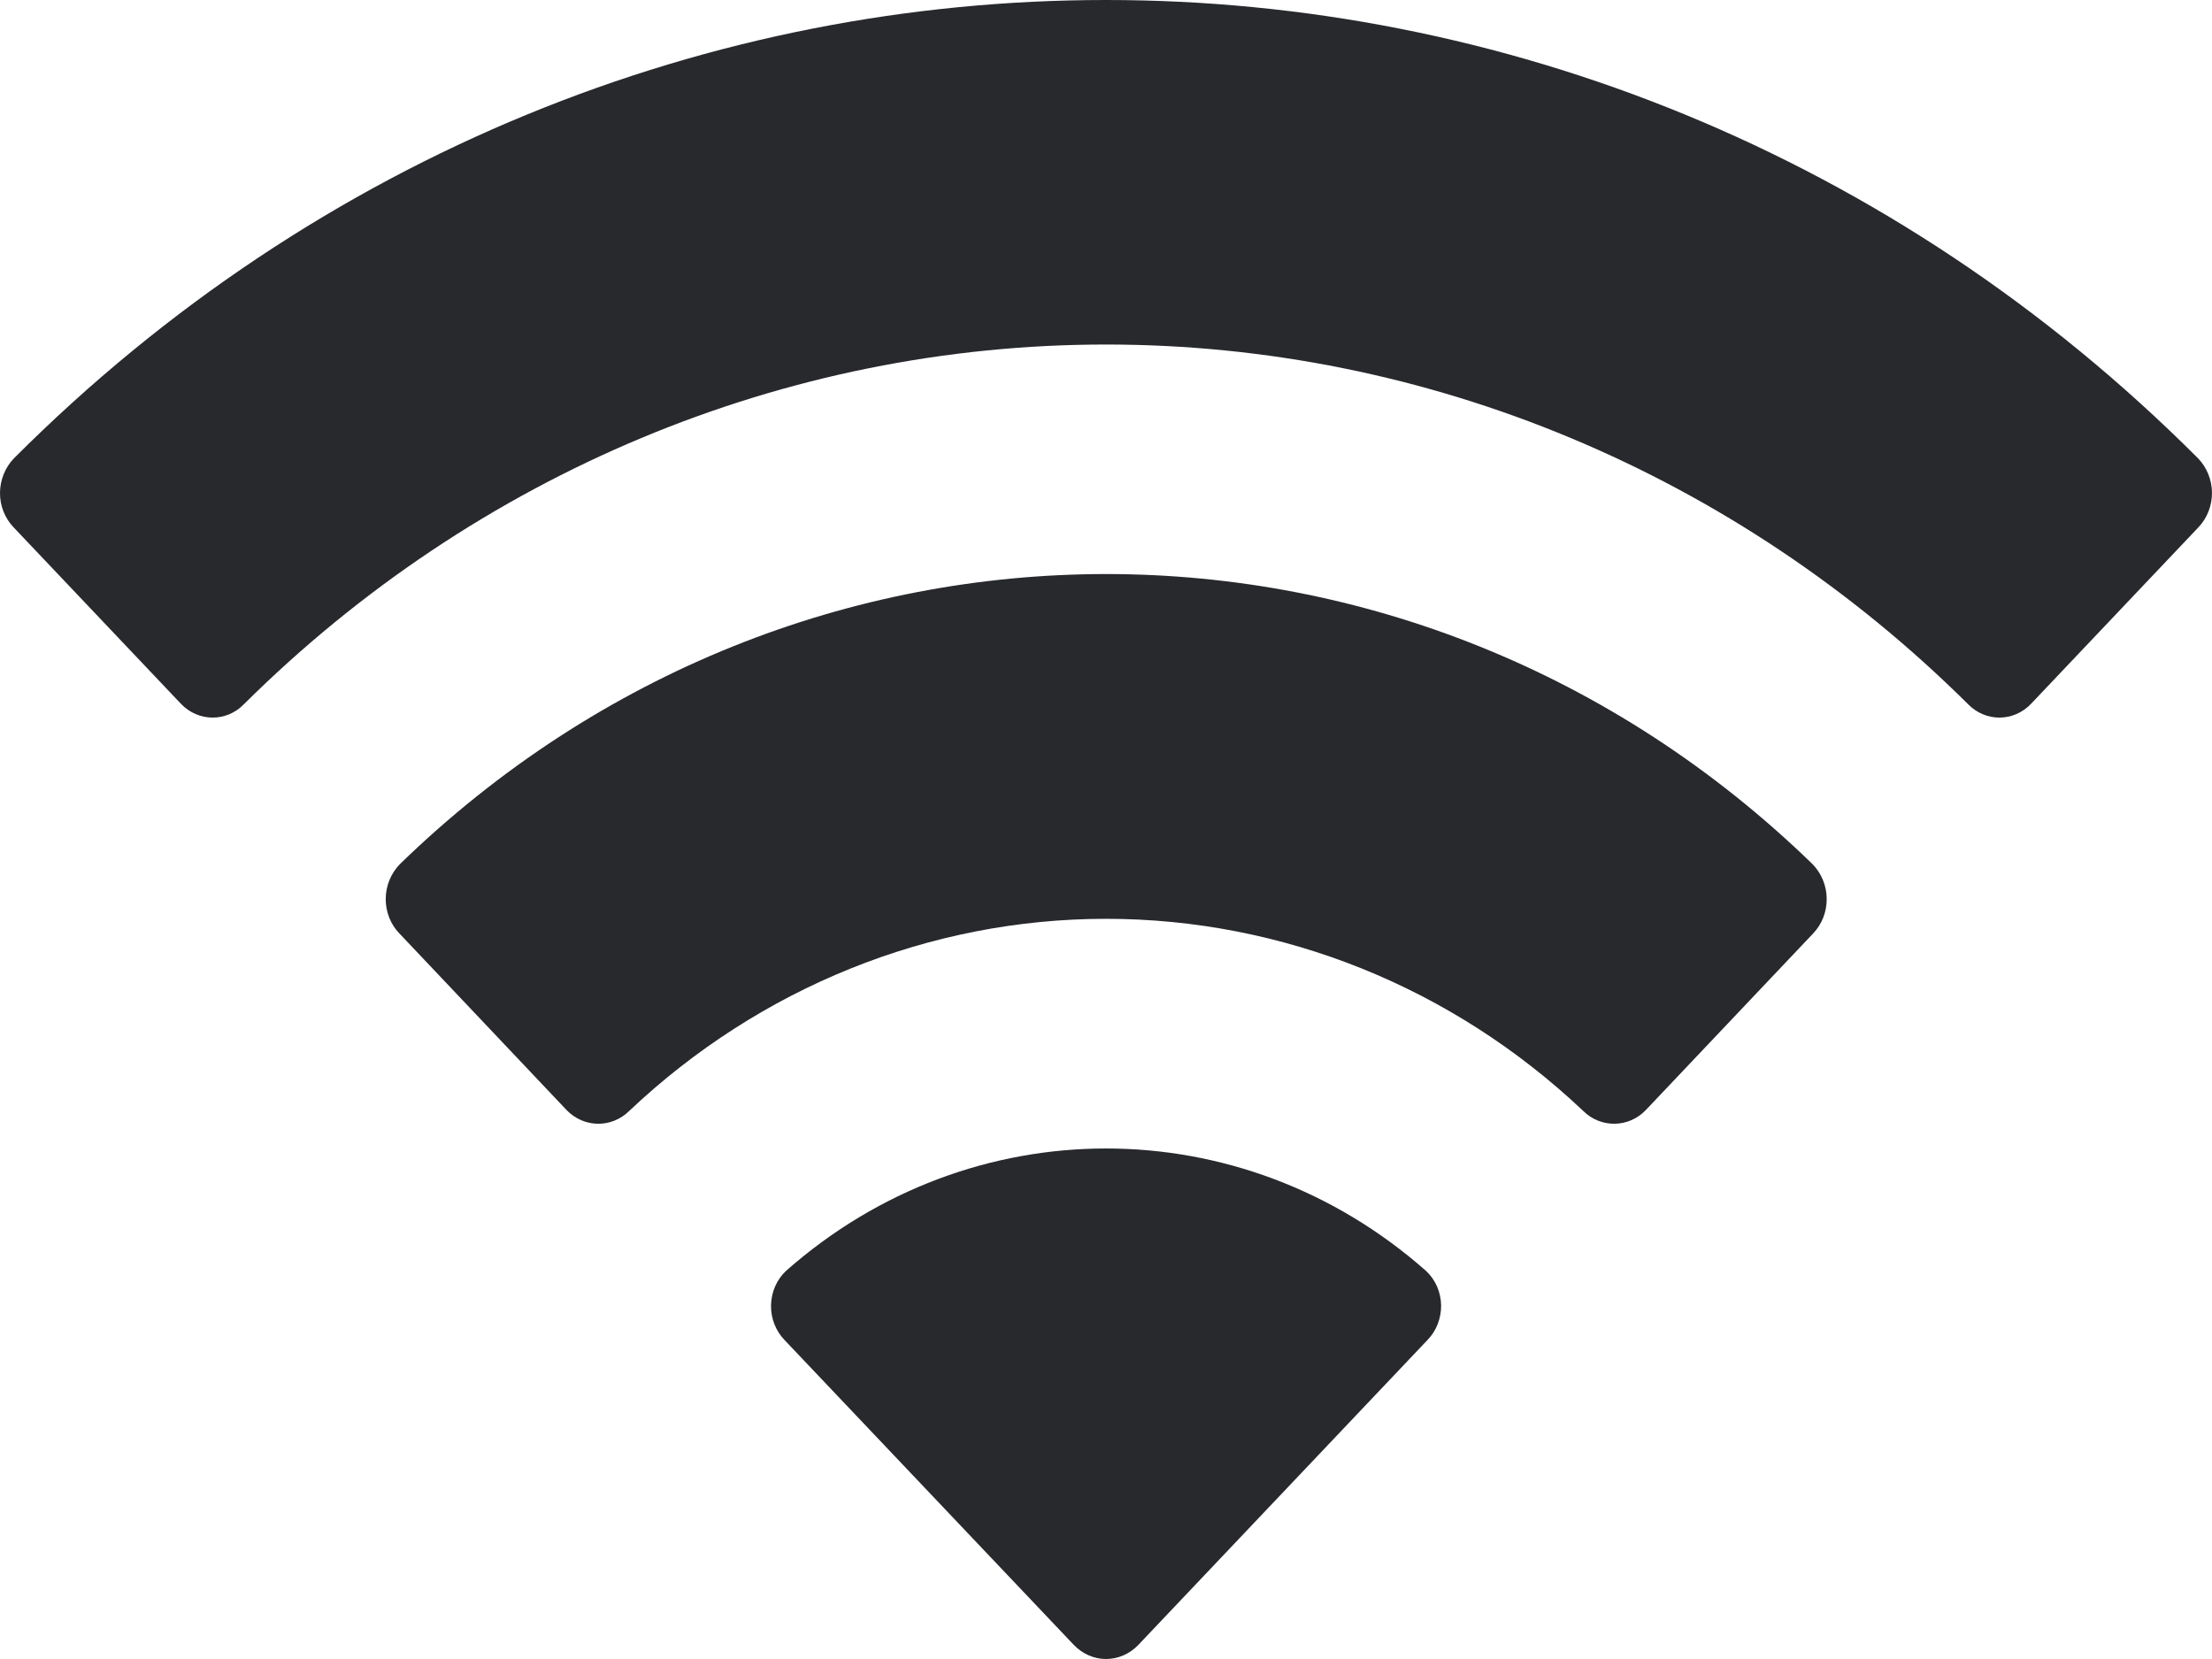 <?xml version="1.0" encoding="UTF-8" standalone="no"?><svg width='16' height='12' viewBox='0 0 16 12' fill='none' xmlns='http://www.w3.org/2000/svg'>
<path fill-rule='evenodd' clip-rule='evenodd' d='M8 2.492C10.322 2.492 12.555 3.424 14.237 5.095C14.364 5.224 14.566 5.222 14.691 5.091L15.902 3.814C15.965 3.748 16 3.658 16 3.564C15.999 3.471 15.963 3.381 15.899 3.315C11.483 -1.105 4.517 -1.105 0.101 3.315C0.037 3.381 0.001 3.471 7.30289e-06 3.564C-0.001 3.658 0.035 3.748 0.098 3.814L1.309 5.091C1.434 5.222 1.637 5.224 1.763 5.095C3.446 3.424 5.679 2.492 8 2.492ZM8 6.646C9.276 6.646 10.506 7.141 11.451 8.035C11.579 8.162 11.781 8.159 11.905 8.029L13.115 6.752C13.179 6.685 13.214 6.595 13.213 6.5C13.212 6.406 13.175 6.316 13.11 6.25C10.231 3.453 5.772 3.453 2.893 6.25C2.828 6.316 2.791 6.406 2.79 6.5C2.789 6.595 2.825 6.686 2.889 6.752L4.098 8.029C4.223 8.159 4.424 8.162 4.552 8.035C5.497 7.142 6.726 6.646 8 6.646ZM10.424 9.441C10.425 9.535 10.39 9.627 10.325 9.693L8.233 11.899C8.171 11.963 8.088 12 8 12C7.913 12 7.83 11.963 7.768 11.899L5.675 9.693C5.611 9.627 5.575 9.535 5.577 9.441C5.579 9.346 5.618 9.256 5.685 9.193C7.022 8.012 8.979 8.012 10.315 9.193C10.383 9.256 10.422 9.346 10.424 9.441Z' fill='#28292D'/>
</svg>
